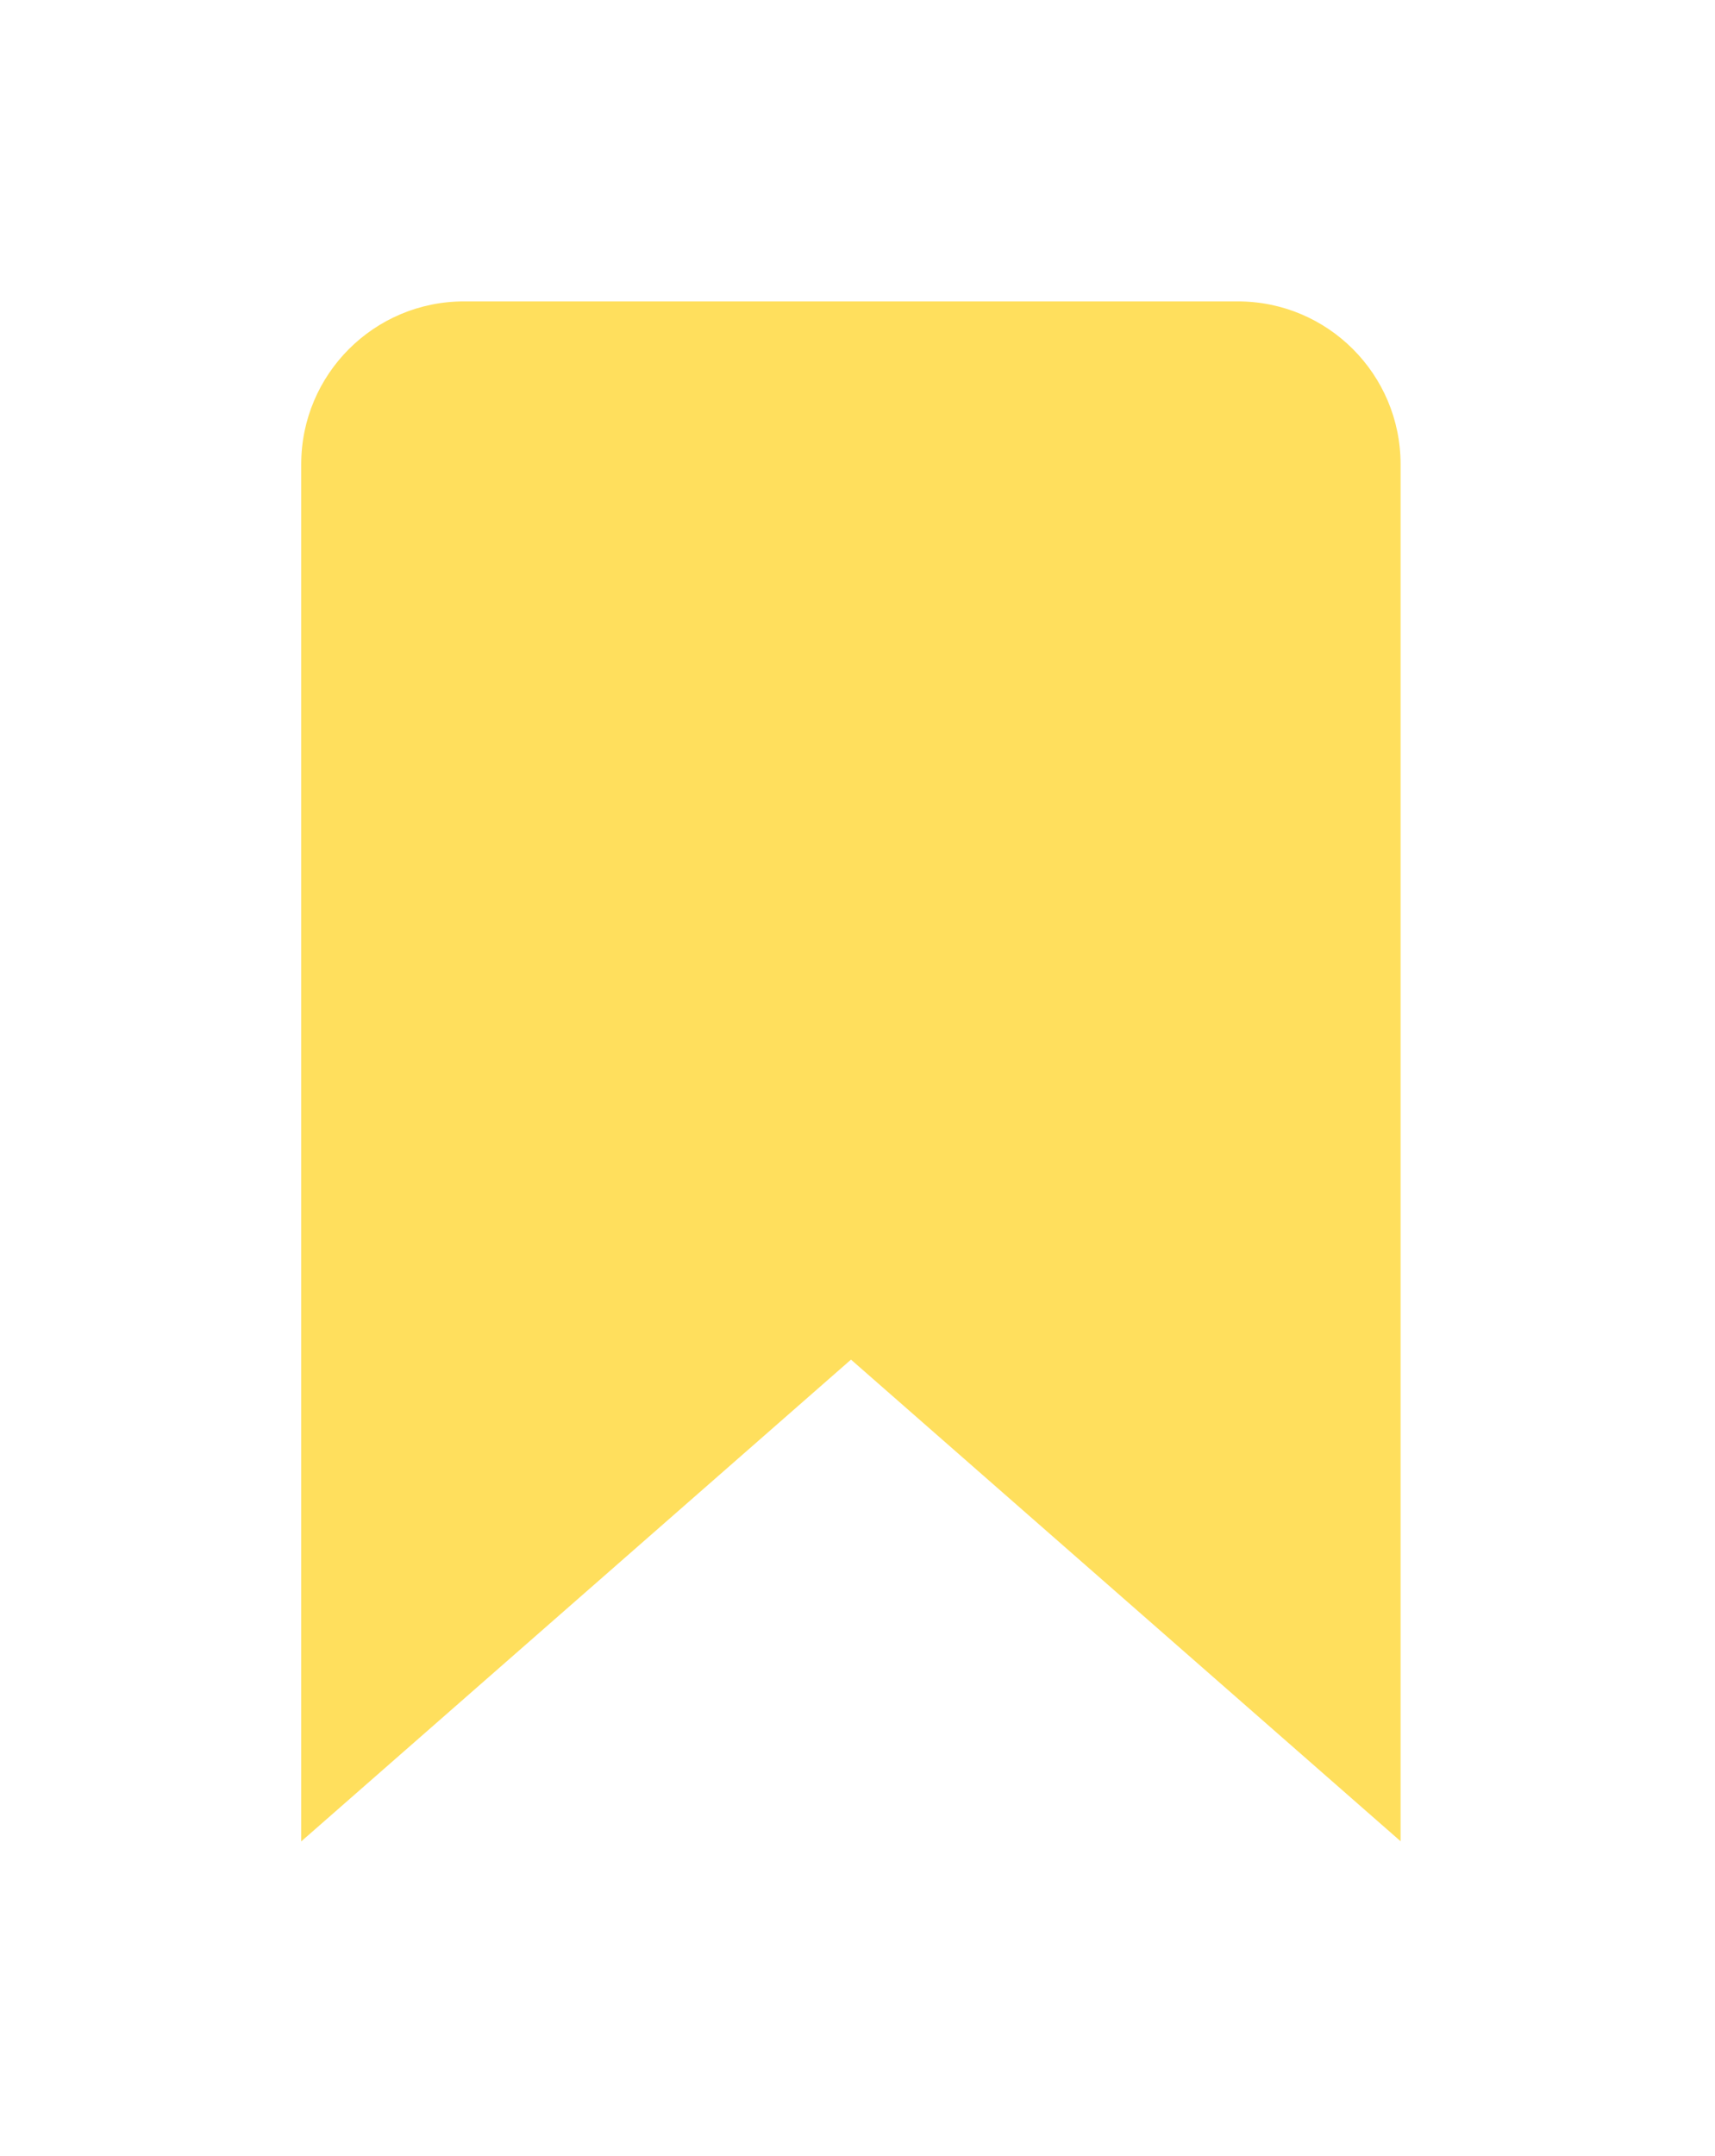 <svg width="39" height="49" viewBox="0 0 39 49" fill="none" xmlns="http://www.w3.org/2000/svg">
<g filter="url(#filter0_d_375_19039)">
<path fill-rule="evenodd" clip-rule="evenodd" d="M8.701 5C6.657 5 5 6.657 5 8.701V40L17.502 29.05L30 39.996V8.701C30 6.657 28.343 5 26.299 5H8.701Z" fill="#FFDF5D"/>
</g>
<defs>
<filter id="filter0_d_375_19039" x="0.374" y="0.374" width="37.952" height="47.952" filterUnits="userSpaceOnUse" color-interpolation-filters="sRGB">
<feFlood flood-opacity="0" result="BackgroundImageFix"/>
<feColorMatrix in="SourceAlpha" type="matrix" values="0 0 0 0 0 0 0 0 0 0 0 0 0 0 0 0 0 0 127 0" result="hardAlpha"/>
<feOffset dx="1.85" dy="1.85"/>
<feGaussianBlur stdDeviation="3.238"/>
<feComposite in2="hardAlpha" operator="out"/>
<feColorMatrix type="matrix" values="0 0 0 0 0 0 0 0 0 0 0 0 0 0 0 0 0 0 0.09 0"/>
<feBlend mode="normal" in2="BackgroundImageFix" result="effect1_dropShadow_375_19039"/>
<feBlend mode="normal" in="SourceGraphic" in2="effect1_dropShadow_375_19039" result="shape"/>
</filter>
</defs>
</svg>
